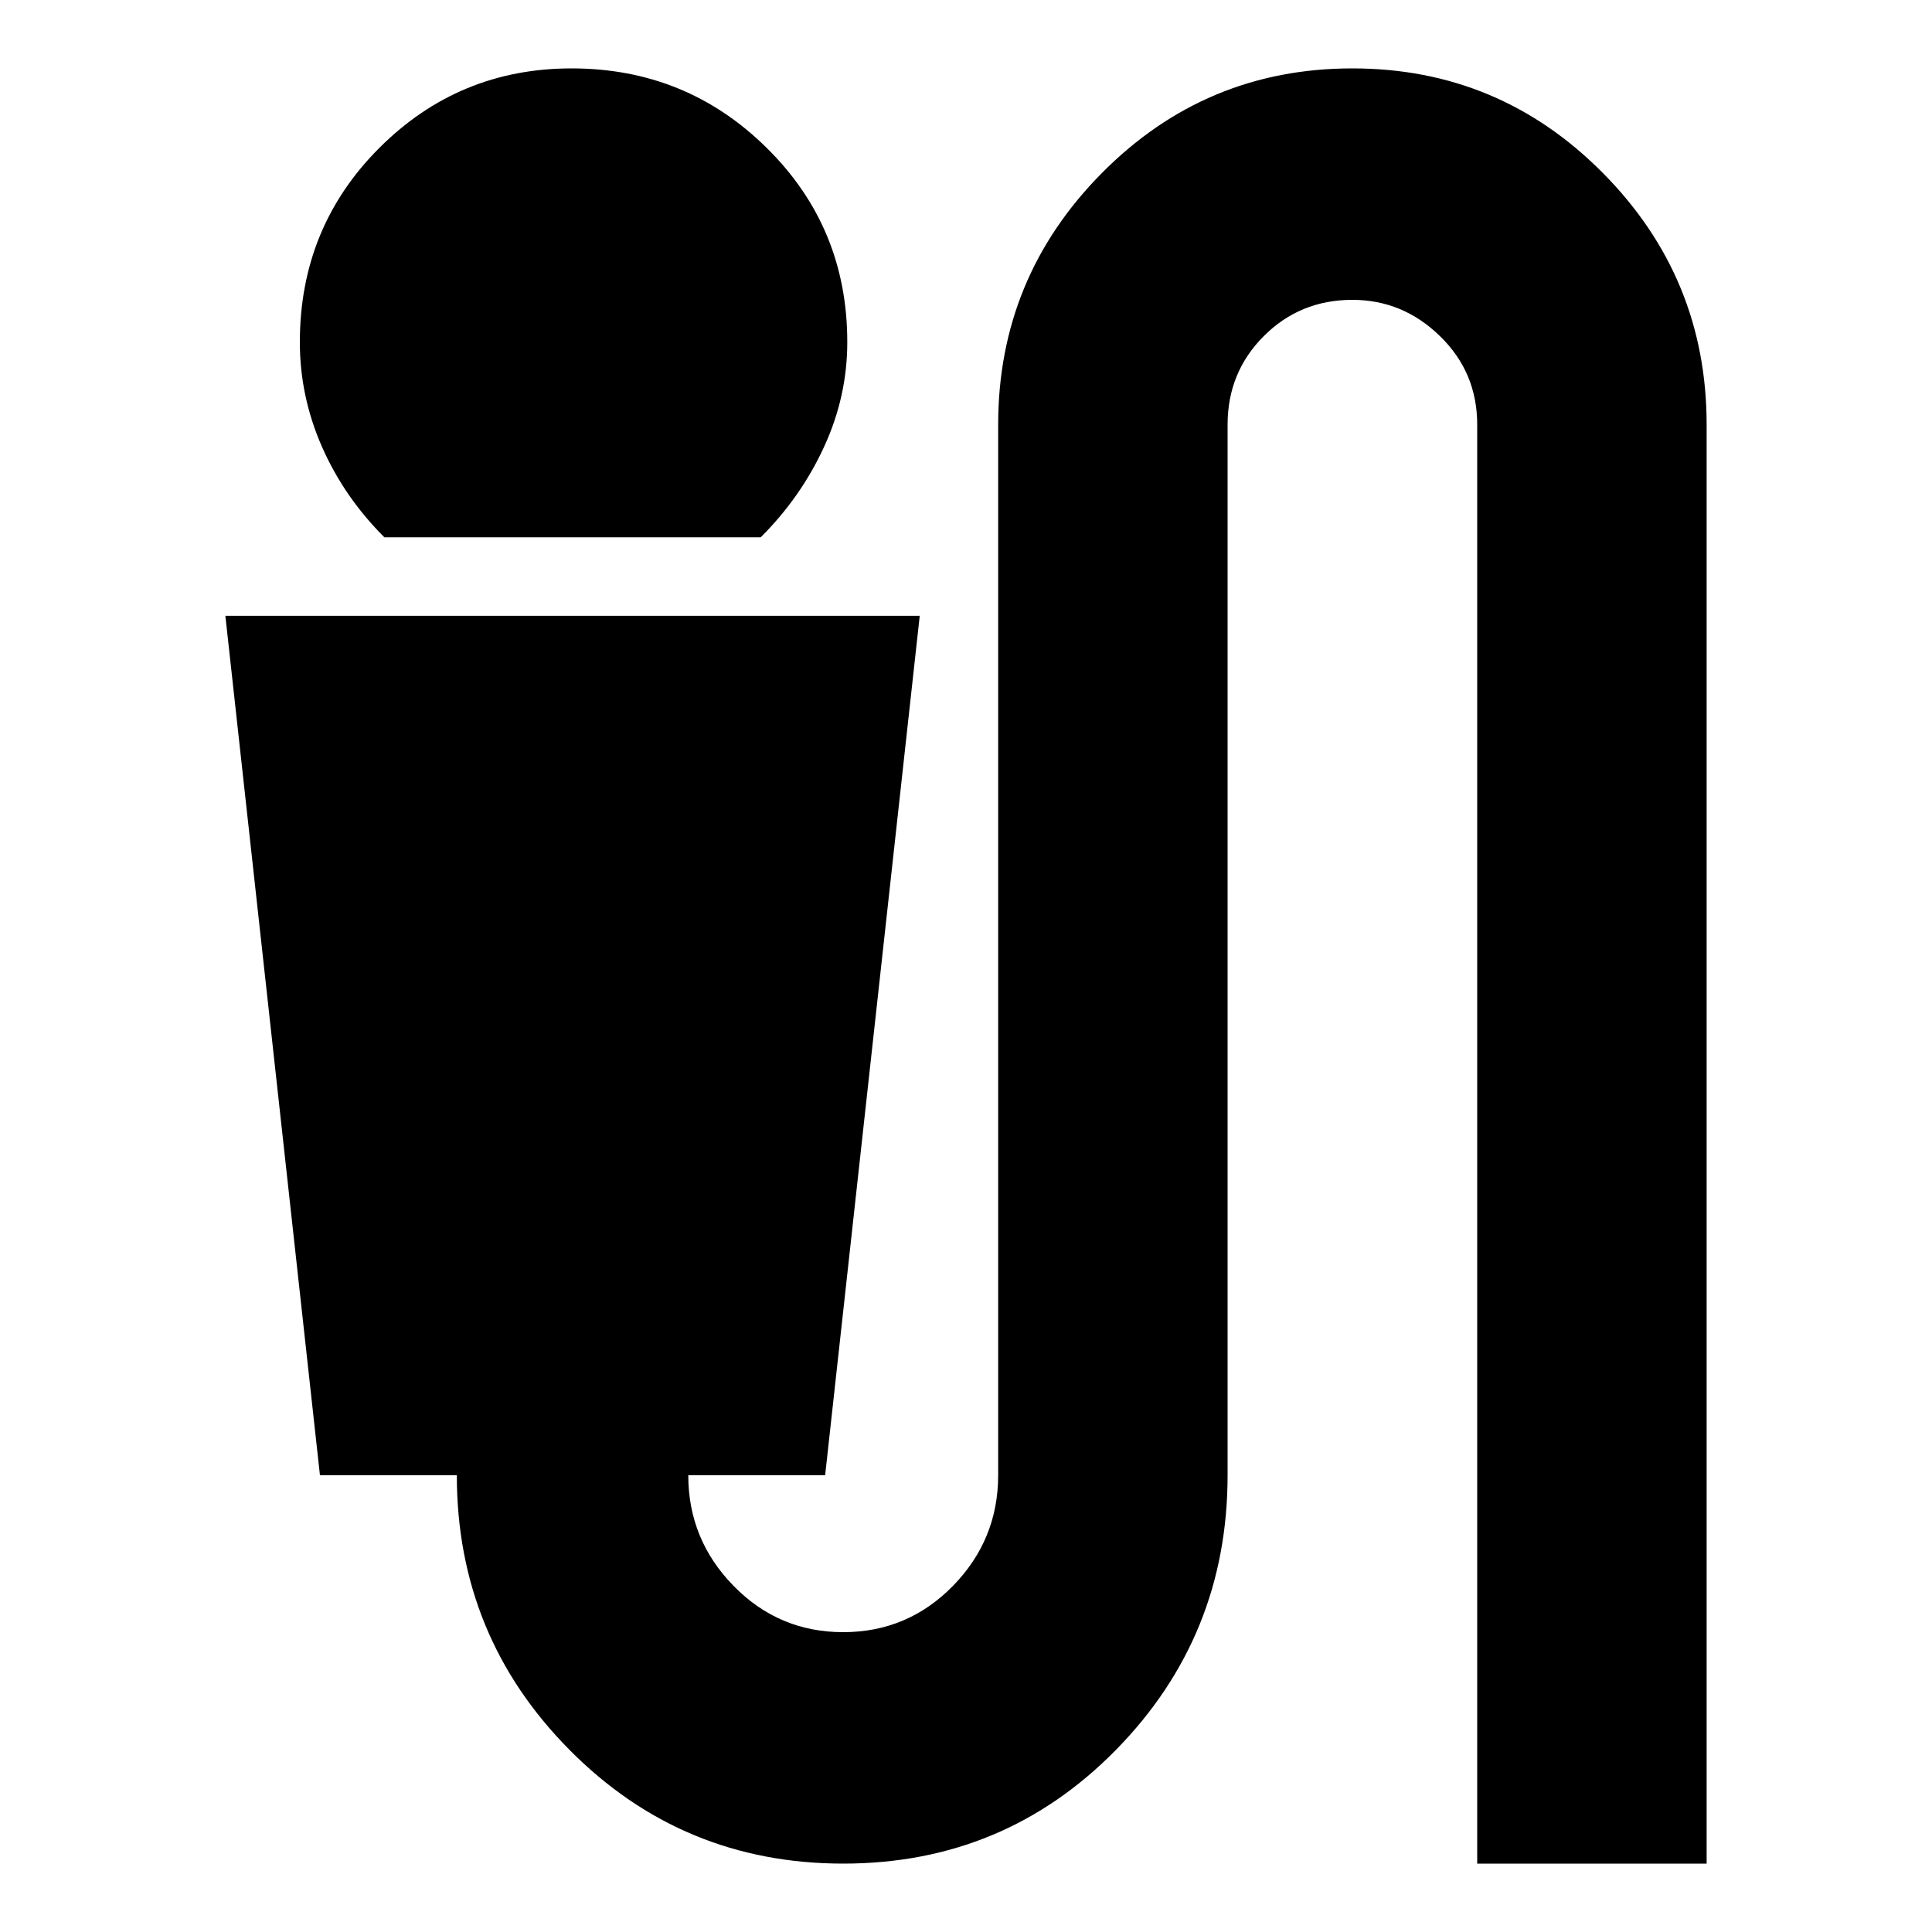 <svg xmlns="http://www.w3.org/2000/svg" height="20" width="20"><path d="M3.979 5.562q-.417-.416-.646-.937-.229-.521-.229-1.083 0-1.188.823-2.011.823-.823 1.99-.823 1.187 0 2.02.823.834.823.834 2.011 0 .562-.24 1.083-.239.521-.656.937Zm4.75 13.73q-1.667 0-2.833-1.177-1.167-1.177-1.167-2.844H3.312l-.979-8.896h7.188l-.979 8.896H7.125q0 .667.469 1.146.468.479 1.135.479t1.136-.479q.468-.479.468-1.146V4.396q0-1.521 1.073-2.604Q12.479.708 14 .708t2.594 1.084q1.073 1.083 1.073 2.604v14.896h-2.375V4.396q0-.542-.386-.917-.385-.375-.906-.375-.542 0-.917.375t-.375.917v10.875q0 1.667-1.156 2.844-1.156 1.177-2.823 1.177Z"/></svg>